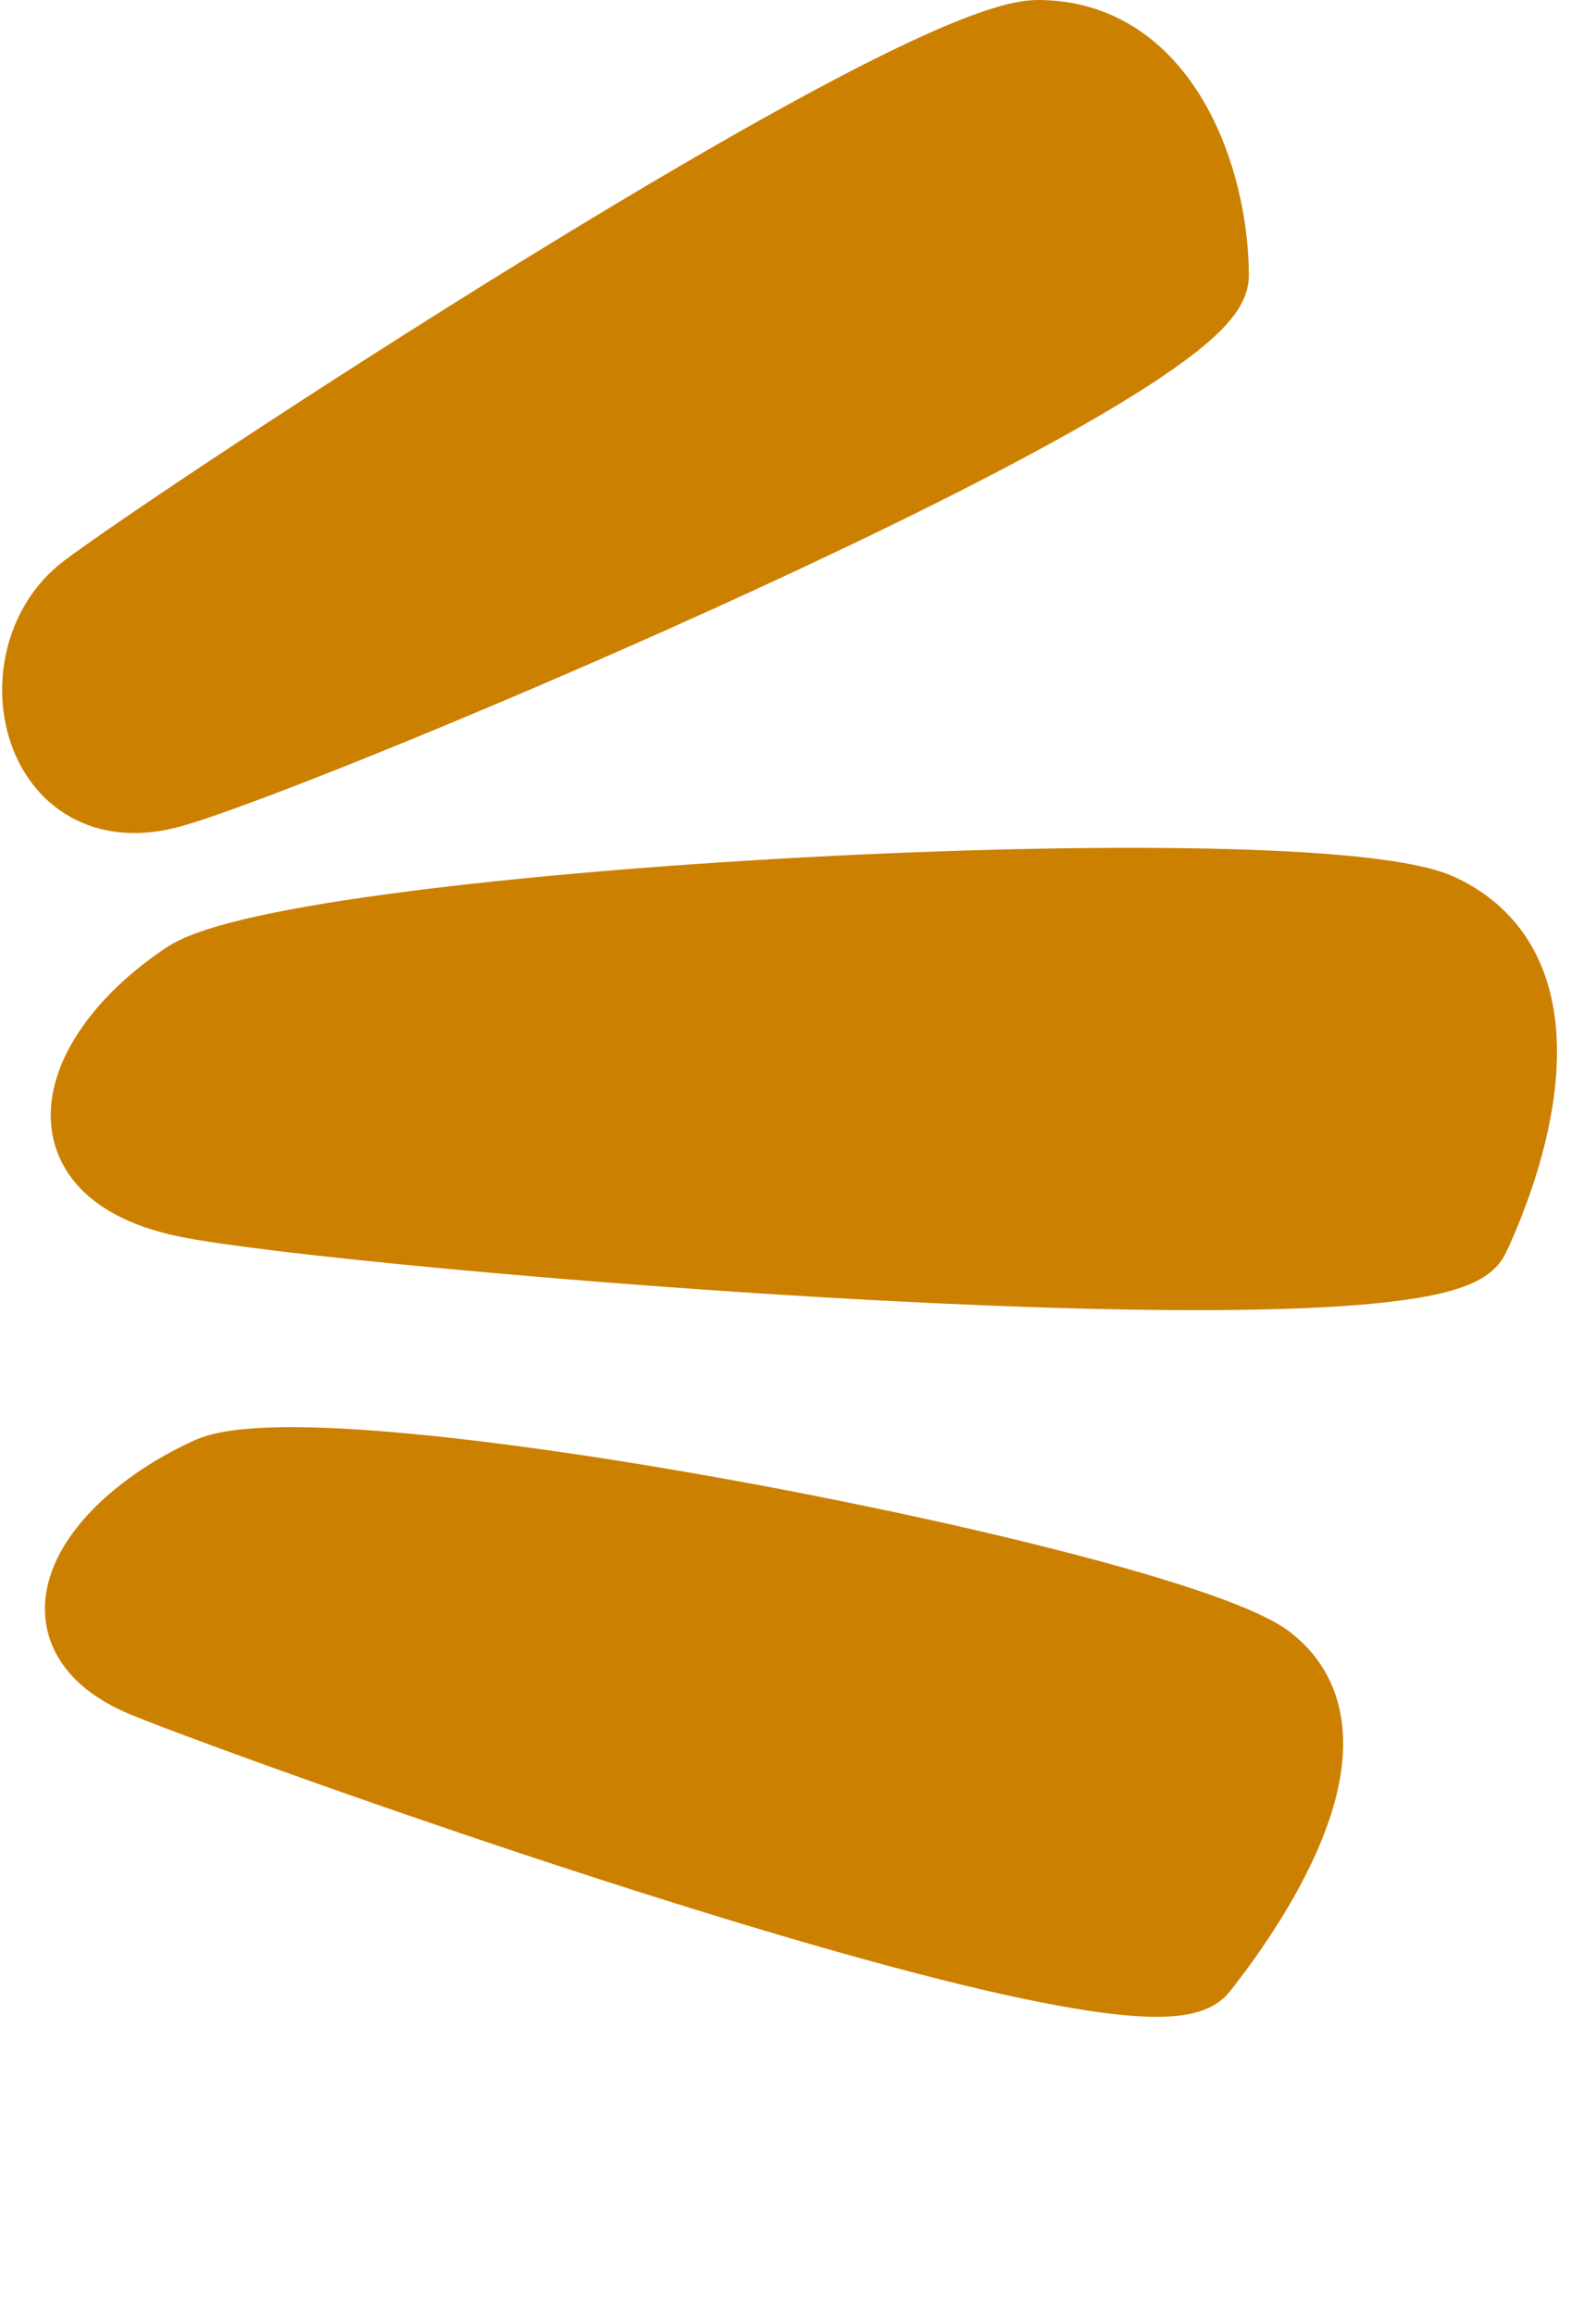 <svg width="685" height="993" viewBox="0 0 685 993" fill="none" xmlns="http://www.w3.org/2000/svg">
<path d="M445.5 15C390.983 15 74.142 223.85 36.329 252.675C-1.483 281.5 14.556 356.478 73.664 339.984C132.771 323.489 521.001 159.891 521.001 118.371C521.001 76.851 500.017 15 445.5 15Z" fill="#CC8000" stroke="#CC8000" stroke-width="30" stroke-linejoin="bevel"/>
<path d="M545.019 712.294C504.535 680.25 139.23 608.62 89.301 631.612C39.372 654.605 8.739 700.194 62.864 722.009C116.99 743.824 490.244 877.54 516 845C541.756 812.46 585.504 744.338 545.019 712.294Z" fill="#CC8000" stroke="#CC8000" stroke-width="30" stroke-linejoin="bevel"/>
<path d="M618.5 390.001C562.744 363.72 127.52 387.227 79.754 418.901C31.989 450.575 13.258 502.283 80.738 515.863C148.218 529.443 614.993 568.682 632.687 531.143C650.381 493.604 674.257 416.281 618.5 390.001Z" fill="#CC8000" stroke="#CC8000" stroke-width="30" stroke-linejoin="bevel"/>
</svg>
